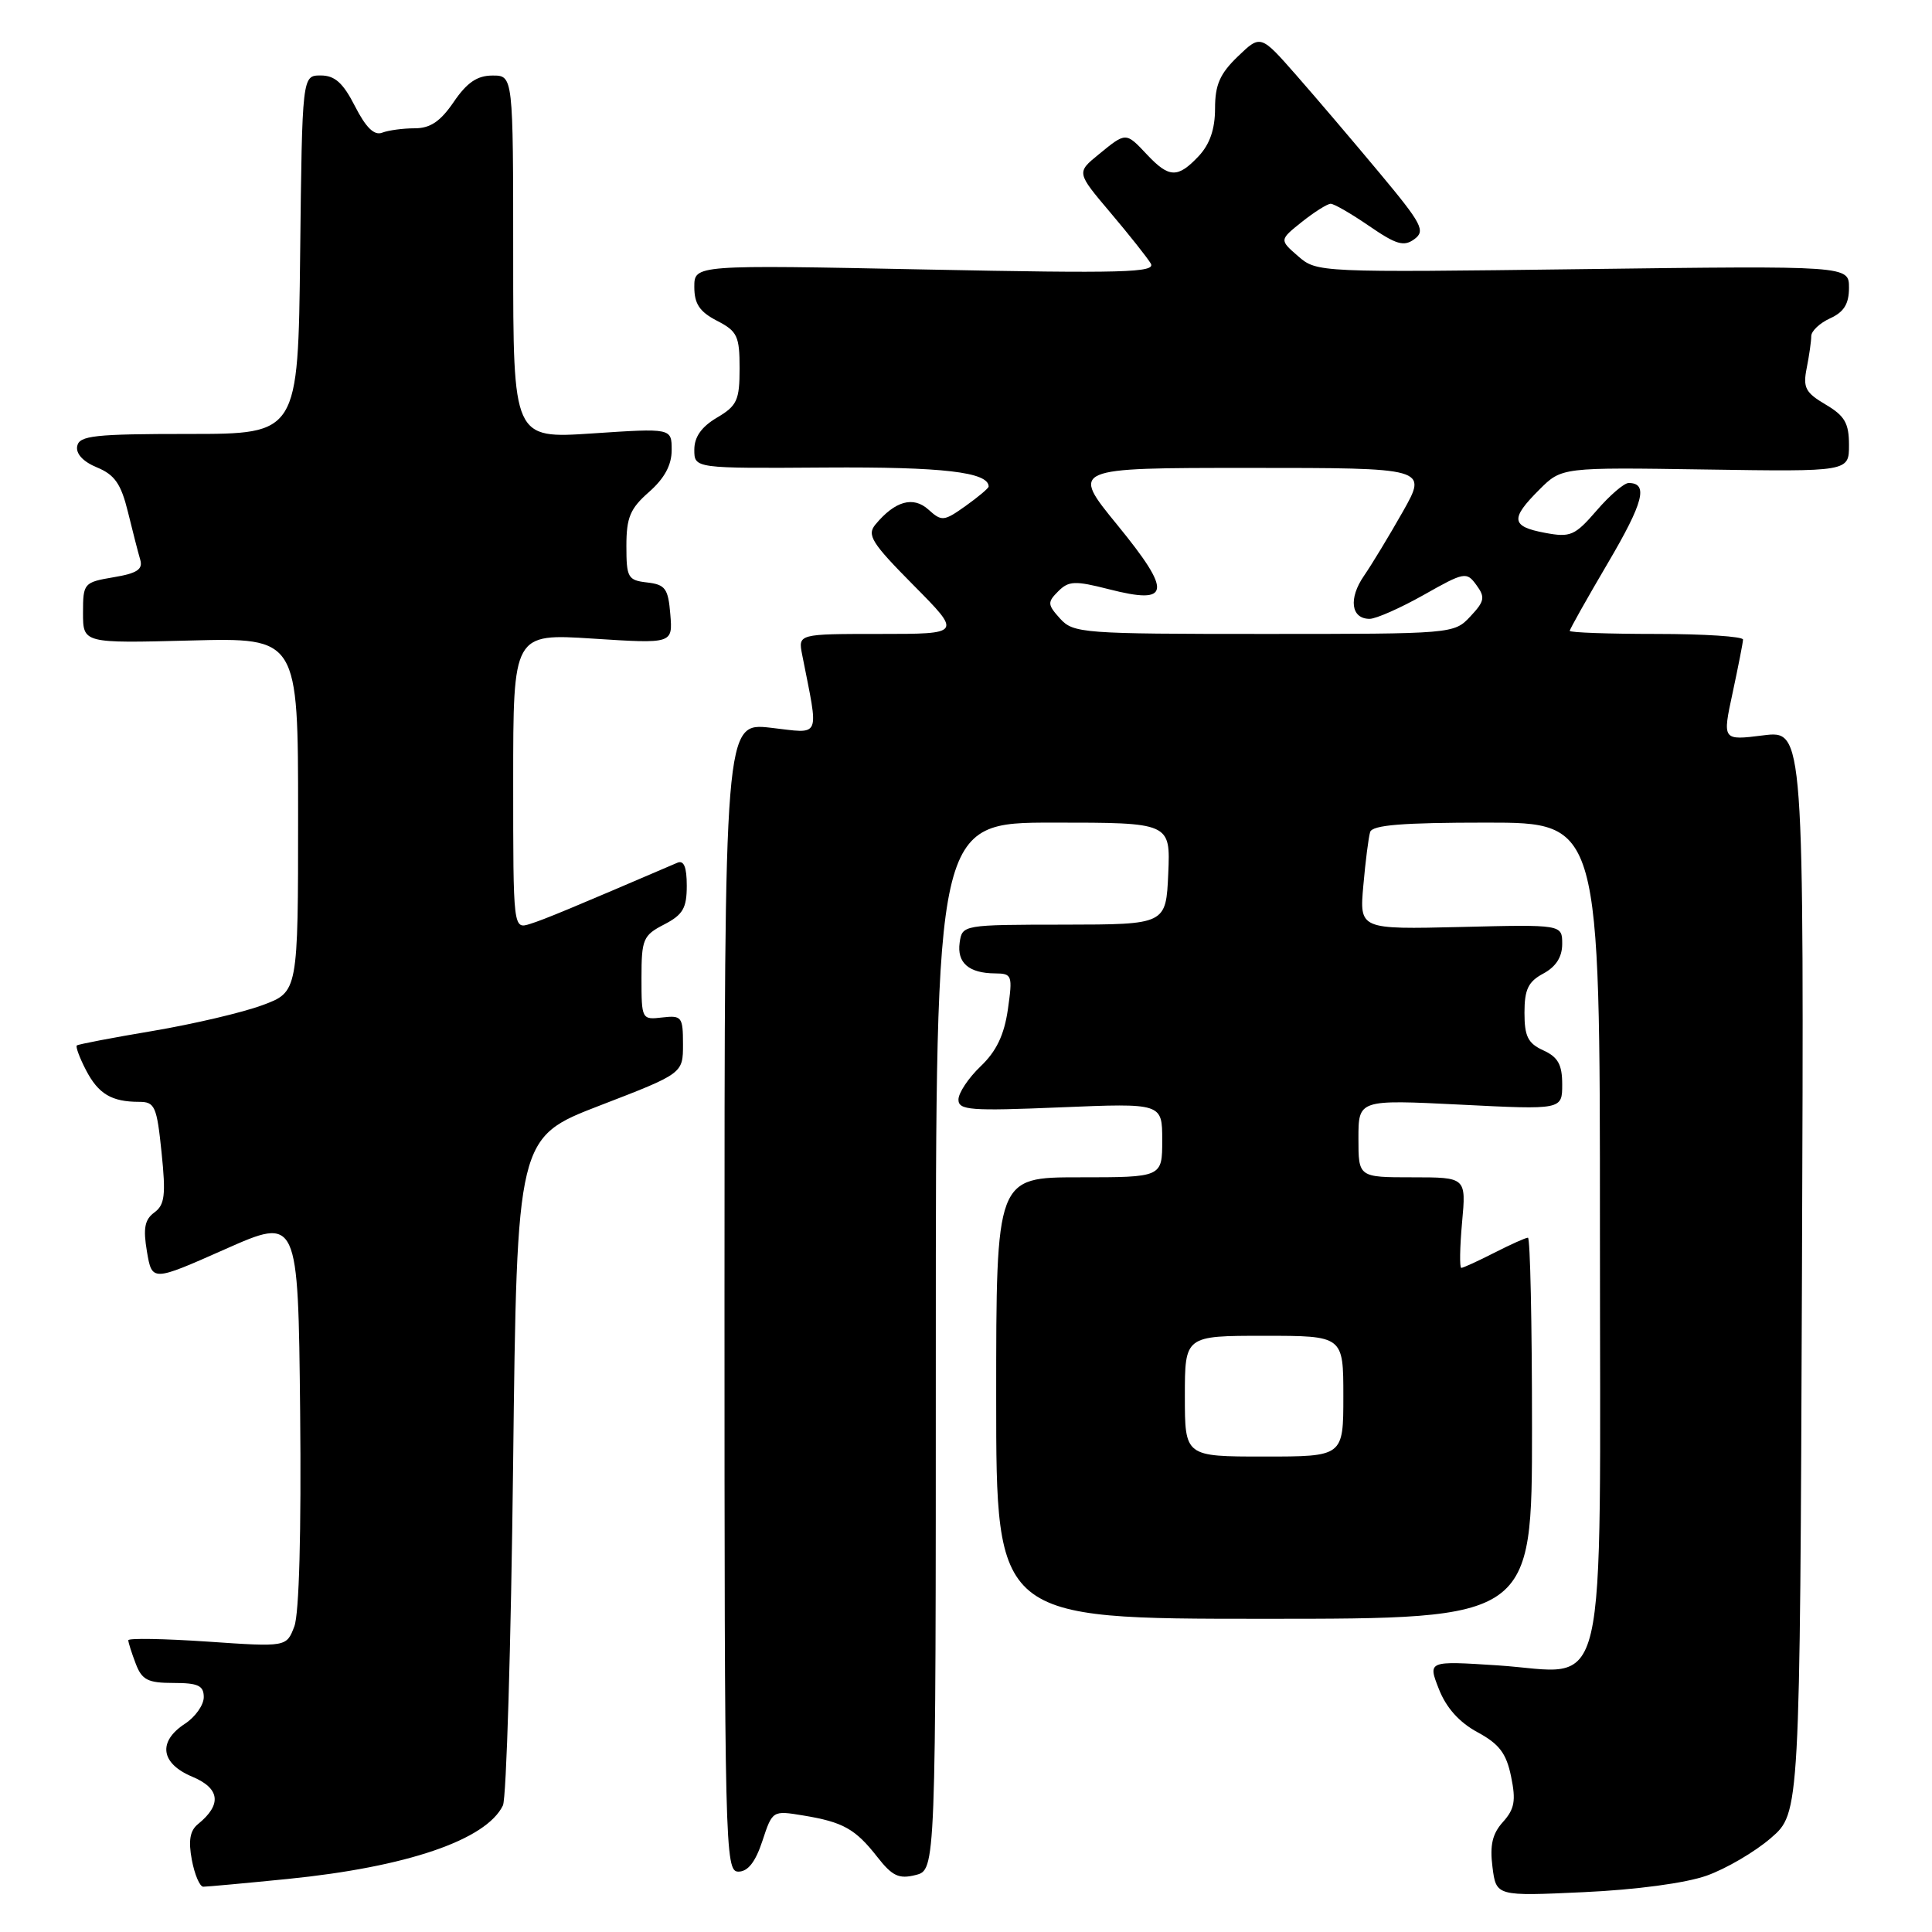 <?xml version="1.0" encoding="UTF-8" standalone="no"?>
<!DOCTYPE svg PUBLIC "-//W3C//DTD SVG 1.1//EN" "http://www.w3.org/Graphics/SVG/1.1/DTD/svg11.dtd" >
<svg xmlns="http://www.w3.org/2000/svg" xmlns:xlink="http://www.w3.org/1999/xlink" version="1.1" viewBox="0 0 256 256">
 <g >
 <path fill="currentColor"
d=" M 226.15 248.53 C 228.71 247.62 232.54 245.38 234.65 243.55 C 238.50 240.23 238.50 240.23 238.77 168.50 C 239.04 96.76 239.04 96.76 233.63 97.44 C 228.22 98.12 228.22 98.12 229.58 91.81 C 230.32 88.34 230.95 85.16 230.96 84.75 C 230.98 84.34 225.82 84.00 219.50 84.00 C 213.18 84.00 208.00 83.82 208.00 83.59 C 208.00 83.37 210.28 79.32 213.06 74.59 C 217.78 66.57 218.45 64.00 215.80 64.00 C 215.20 64.00 213.29 65.64 211.56 67.65 C 208.67 70.99 208.09 71.24 204.70 70.60 C 200.22 69.76 200.09 68.75 203.97 64.88 C 206.93 61.92 206.93 61.92 225.97 62.21 C 245.00 62.50 245.00 62.50 245.00 58.97 C 245.00 56.07 244.44 55.10 241.90 53.60 C 239.22 52.02 238.88 51.36 239.40 48.76 C 239.73 47.10 240.00 45.20 240.00 44.54 C 240.00 43.87 241.12 42.81 242.50 42.18 C 244.33 41.35 245.00 40.27 245.00 38.13 C 245.00 35.21 245.00 35.21 209.75 35.66 C 174.74 36.11 174.48 36.10 172.01 33.95 C 169.52 31.79 169.52 31.79 172.51 29.40 C 174.16 28.09 175.87 27.01 176.32 27.00 C 176.77 27.00 179.07 28.33 181.44 29.96 C 185.01 32.41 186.02 32.71 187.41 31.69 C 188.91 30.59 188.43 29.67 182.79 22.91 C 179.33 18.76 174.37 12.93 171.77 9.97 C 167.04 4.58 167.04 4.58 164.02 7.48 C 161.65 9.76 161.00 11.23 161.00 14.37 C 161.00 17.10 160.31 19.11 158.83 20.69 C 156.06 23.63 154.91 23.59 152.00 20.50 C 149.16 17.48 149.22 17.48 145.57 20.47 C 142.64 22.86 142.64 22.86 147.14 28.18 C 149.62 31.11 152.02 34.14 152.48 34.91 C 153.20 36.12 148.92 36.24 122.66 35.71 C 92.00 35.09 92.00 35.09 92.00 38.02 C 92.00 40.26 92.70 41.31 95.00 42.50 C 97.70 43.89 98.00 44.53 98.00 48.81 C 98.00 53.04 97.66 53.77 95.00 55.34 C 92.95 56.55 92.00 57.90 92.00 59.59 C 92.00 62.07 92.00 62.07 109.41 61.95 C 124.92 61.85 131.00 62.55 131.00 64.47 C 131.00 64.69 129.63 65.84 127.95 67.04 C 125.07 69.09 124.78 69.11 123.03 67.53 C 121.01 65.70 118.59 66.38 116.00 69.50 C 114.84 70.90 115.49 71.94 121.05 77.55 C 127.44 84.00 127.44 84.00 116.60 84.00 C 105.75 84.00 105.75 84.00 106.29 86.75 C 108.52 98.09 108.90 97.20 102.12 96.43 C 96.00 95.74 96.00 95.74 96.00 171.87 C 96.00 245.13 96.07 248.00 97.84 248.00 C 99.10 248.00 100.10 246.73 101.02 243.94 C 102.35 239.90 102.37 239.89 106.43 240.56 C 111.72 241.43 113.34 242.34 116.25 246.06 C 118.23 248.59 119.11 249.01 121.32 248.45 C 124.00 247.78 124.00 247.78 124.00 178.39 C 124.00 109.00 124.00 109.00 139.55 109.00 C 155.09 109.00 155.09 109.00 154.80 115.75 C 154.50 122.50 154.50 122.50 141.00 122.52 C 127.57 122.53 127.50 122.55 127.16 124.90 C 126.78 127.58 128.38 128.96 131.86 128.98 C 134.11 129.00 134.19 129.23 133.55 133.75 C 133.06 137.14 132.03 139.30 129.93 141.30 C 128.32 142.84 127.00 144.82 127.00 145.70 C 127.00 147.11 128.56 147.23 140.50 146.73 C 154.00 146.17 154.00 146.17 154.00 151.08 C 154.00 156.00 154.00 156.00 143.00 156.00 C 132.00 156.00 132.00 156.00 132.00 185.25 C 132.00 214.50 132.00 214.50 167.50 214.50 C 203.00 214.50 203.00 214.50 203.00 189.25 C 203.00 175.36 202.76 164.00 202.46 164.00 C 202.16 164.00 200.16 164.90 198.00 166.00 C 195.84 167.10 193.88 168.00 193.63 168.00 C 193.39 168.00 193.43 165.30 193.73 162.00 C 194.28 156.00 194.28 156.00 187.14 156.00 C 180.00 156.00 180.00 156.00 180.00 150.85 C 180.00 145.70 180.00 145.70 193.50 146.37 C 207.00 147.05 207.00 147.05 207.00 143.69 C 207.00 141.07 206.45 140.07 204.50 139.18 C 202.46 138.25 202.00 137.33 202.00 134.19 C 202.00 131.10 202.50 130.07 204.50 129.00 C 206.17 128.10 207.00 126.81 207.00 125.08 C 207.00 122.50 207.00 122.50 193.57 122.83 C 180.13 123.15 180.13 123.15 180.65 117.33 C 180.93 114.12 181.34 110.94 181.55 110.25 C 181.84 109.32 185.82 109.00 196.97 109.00 C 212.00 109.00 212.00 109.00 212.00 163.00 C 212.00 227.38 213.35 221.65 198.45 220.67 C 189.19 220.07 189.19 220.07 190.66 223.81 C 191.63 226.29 193.36 228.22 195.78 229.53 C 198.66 231.09 199.60 232.32 200.23 235.42 C 200.89 238.60 200.68 239.72 199.15 241.42 C 197.75 242.97 197.39 244.49 197.76 247.38 C 198.25 251.26 198.25 251.26 209.87 250.72 C 216.81 250.40 223.38 249.52 226.15 248.53 Z  M 38.14 248.97 C 53.90 247.39 64.43 243.80 66.64 239.23 C 67.10 238.28 67.71 217.97 67.99 194.11 C 68.50 150.72 68.50 150.72 79.50 146.48 C 90.50 142.24 90.50 142.24 90.50 138.37 C 90.50 134.74 90.33 134.52 87.75 134.82 C 85.04 135.14 85.00 135.06 85.00 129.60 C 85.00 124.45 85.21 123.94 88.00 122.50 C 90.49 121.21 91.00 120.34 91.00 117.37 C 91.00 114.88 90.62 113.95 89.75 114.32 C 75.72 120.34 72.14 121.83 70.25 122.42 C 68.00 123.13 68.00 123.13 68.00 103.54 C 68.00 83.94 68.00 83.94 78.57 84.62 C 89.14 85.30 89.14 85.30 88.82 81.40 C 88.54 77.98 88.16 77.46 85.75 77.18 C 83.20 76.89 83.00 76.54 83.00 72.34 C 83.00 68.57 83.50 67.38 86.00 65.19 C 88.04 63.39 89.00 61.63 89.00 59.64 C 89.00 56.73 89.00 56.73 78.50 57.43 C 68.00 58.13 68.00 58.13 68.00 34.07 C 68.00 10.00 68.00 10.00 65.25 10.01 C 63.23 10.01 61.87 10.94 60.12 13.51 C 58.36 16.09 57.02 17.00 54.95 17.00 C 53.42 17.00 51.48 17.26 50.64 17.58 C 49.59 17.99 48.49 16.92 47.04 14.08 C 45.46 10.98 44.37 10.00 42.50 10.00 C 40.04 10.00 40.04 10.00 39.77 33.75 C 39.50 57.50 39.50 57.50 25.03 57.50 C 12.52 57.50 10.51 57.72 10.23 59.11 C 10.03 60.12 11.01 61.18 12.86 61.94 C 15.20 62.91 16.04 64.12 16.95 67.83 C 17.58 70.40 18.31 73.25 18.58 74.16 C 18.96 75.44 18.17 75.97 15.04 76.49 C 11.10 77.16 11.00 77.28 11.00 81.21 C 11.00 85.24 11.00 85.24 25.25 84.87 C 39.50 84.50 39.50 84.50 39.50 107.97 C 39.50 131.44 39.50 131.44 34.77 133.19 C 32.17 134.16 25.64 135.69 20.27 136.60 C 14.90 137.50 10.35 138.37 10.18 138.53 C 10.00 138.69 10.54 140.15 11.39 141.79 C 13.03 144.95 14.78 146.00 18.44 146.00 C 20.52 146.00 20.78 146.59 21.41 152.73 C 21.99 158.35 21.83 159.65 20.45 160.66 C 19.17 161.60 18.95 162.76 19.47 165.84 C 20.15 169.82 20.15 169.82 29.82 165.53 C 39.50 161.24 39.50 161.24 39.77 187.01 C 39.93 203.05 39.64 213.81 39.00 215.51 C 37.96 218.24 37.96 218.24 27.48 217.52 C 21.72 217.13 17.00 217.05 17.00 217.34 C 17.00 217.63 17.44 219.02 17.98 220.43 C 18.80 222.60 19.58 223.00 22.98 223.00 C 26.25 223.00 27.00 223.35 27.00 224.88 C 27.00 225.92 25.88 227.51 24.50 228.41 C 20.88 230.78 21.28 233.67 25.49 235.43 C 29.16 236.97 29.42 239.12 26.24 241.70 C 25.17 242.56 24.94 243.89 25.42 246.45 C 25.79 248.40 26.47 250.00 26.94 250.00 C 27.41 250.00 32.45 249.54 38.14 248.97 Z  M 157.00 185.00 C 157.00 177.00 157.00 177.00 167.50 177.00 C 178.00 177.00 178.00 177.00 178.00 185.00 C 178.00 193.00 178.00 193.00 167.50 193.00 C 157.00 193.00 157.00 193.00 157.00 185.00 Z  M 140.47 81.97 C 138.79 80.11 138.77 79.80 140.22 78.35 C 141.61 76.96 142.44 76.93 146.91 78.07 C 155.13 80.18 155.36 78.51 148.06 69.57 C 141.87 62.00 141.87 62.00 165.51 62.00 C 189.15 62.00 189.15 62.00 185.91 67.75 C 184.12 70.91 181.80 74.75 180.74 76.29 C 178.66 79.30 179.01 82.00 181.48 82.00 C 182.33 82.00 185.56 80.57 188.65 78.83 C 194.04 75.78 194.33 75.73 195.63 77.52 C 196.82 79.14 196.72 79.67 194.82 81.69 C 192.67 83.99 192.49 84.00 167.48 84.00 C 143.45 84.00 142.23 83.91 140.47 81.97 Z "/>
</g>
</svg>